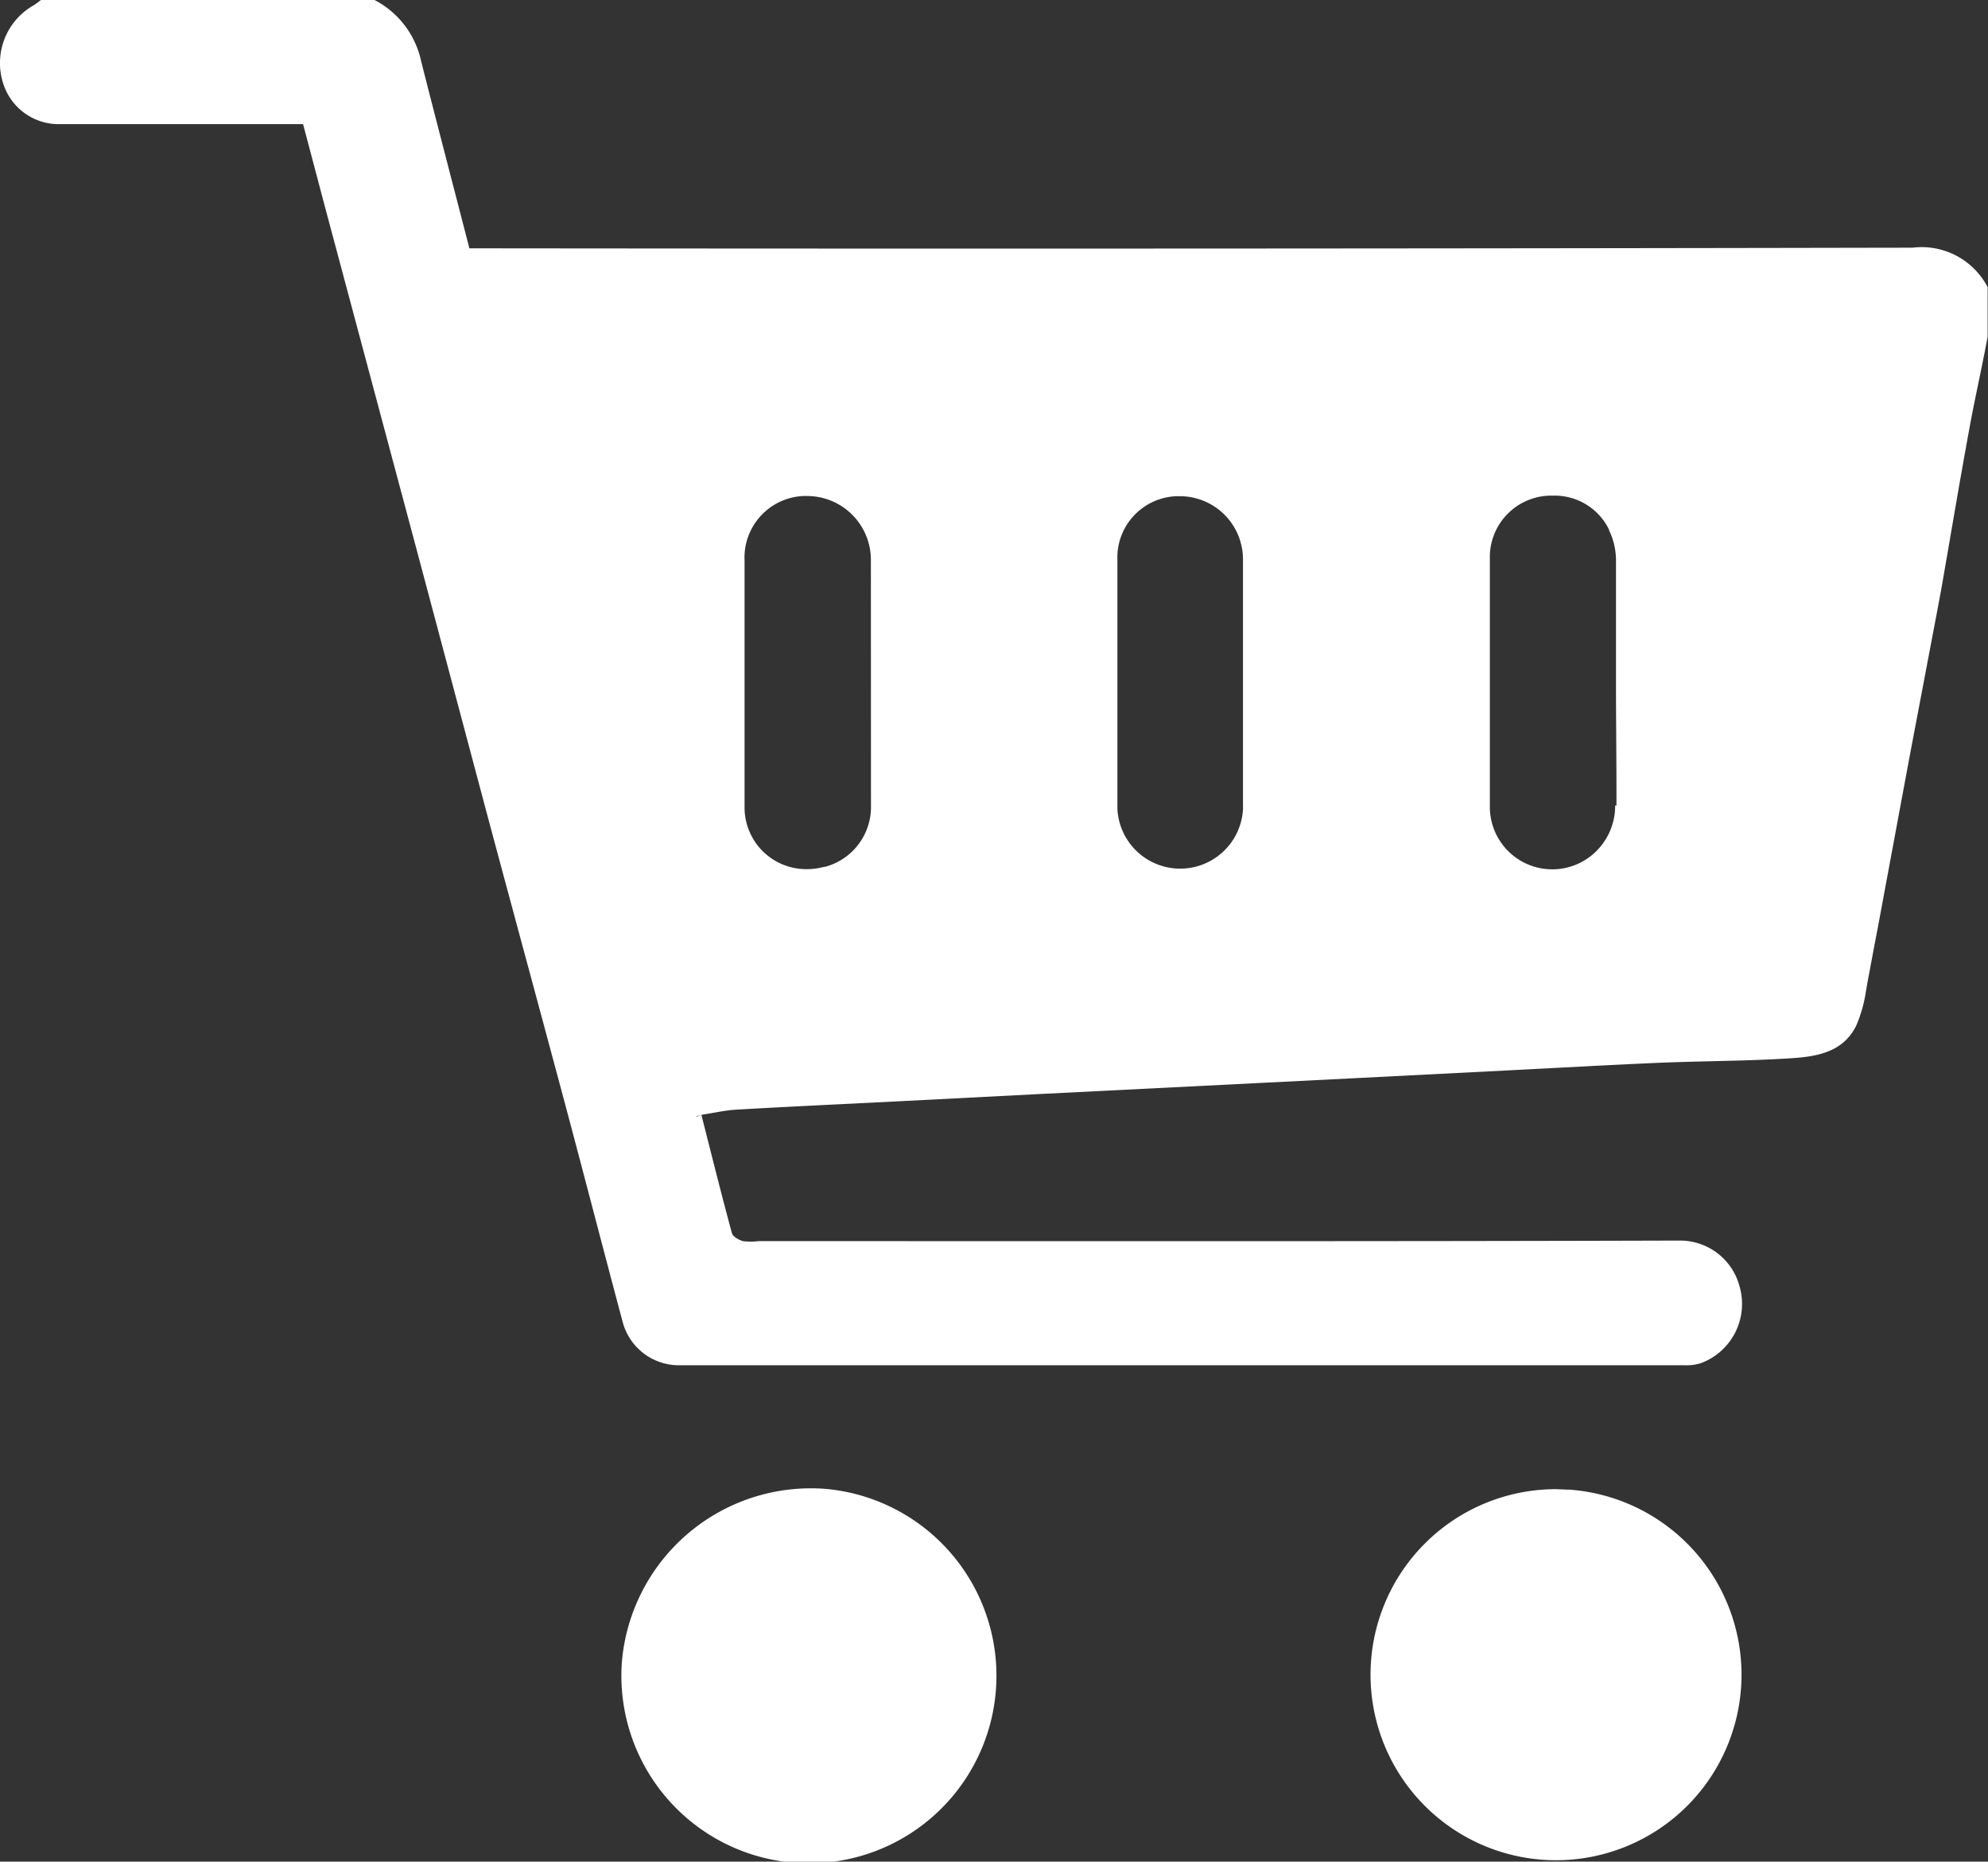 <svg xmlns="http://www.w3.org/2000/svg" width="21.371" height="20.008" viewBox="0 0 21.371 20.008">
<rect x="0" y="0" width="21.371" height="20.008" fill="#333333" stroke="none"/>
<!--    <defs>-->
<!--    <style>.a{fill:#fff;}</style></defs>-->
    <g transform="translate(-0.002)">
    <path class="a" d="M8.751,15.692a2.039,2.039,0,0,0-2.192,1.851,2.016,2.016,0,1,0,2.192-1.851Z" transform="translate(0.129 0.31)" fill="#fff"/>
    <path class="a" d="M16.589,15.7c-.057,0-.114-.006-.171-.005a1.994,1.994,0,1,0,.171.005Z" transform="translate(0.284 0.31)" fill="#fff"/>
    <path class="a" d="M7.49,11.994l.054-.008v-.005c.13-.019.25-.048.372-.055.551-.032,1.1-.057,1.651-.085l1.632-.084,1.672-.084,1.672-.084,1.651-.084c.551-.028,1.1-.059,1.651-.083.463-.019.926-.018,1.388-.047.286-.017.584-.058.727-.36a1.5,1.5,0,0,0,.1-.356c.007-.039.013-.078.02-.115.038-.2.073-.392.111-.587q.174-.938.348-1.873c.1-.527.2-1.053.3-1.581l.03-.161c.1-.571.195-1.144.3-1.715.061-.338.138-.672.2-1.008V3.086a.8.8,0,0,0-.807-.424q-7.63.015-15.26.007H5.045V2.657h0c-.173-.67-.347-1.334-.516-2A.969.969,0,0,0,4.028,0H.442A.842.842,0,0,1,.364.057.713.713,0,0,0,.041.911a.625.625,0,0,0,.612.423H3.26c.083.313.162.612.243.918l.982,3.671q.367,1.377.733,2.753c.282,1.054.569,2.108.851,3.161.212.792.417,1.587.629,2.379a.625.625,0,0,0,.59.457H18.108a.515.515,0,0,0,.18-.023.679.679,0,0,0,.414-.825.661.661,0,0,0-.647-.492c-3.3.01-6.6.006-9.9.006a.648.648,0,0,1-.166,0c-.045-.013-.109-.048-.119-.086-.114-.42-.219-.843-.327-1.267L7.488,12M9.365,8.655a.666.666,0,0,1-.493.661H8.865l-.036.008a.686.686,0,0,1-.164.017.663.663,0,0,1-.659-.665V6.023a.662.662,0,0,1,.631-.692h.047a.686.686,0,0,1,.68.68Zm4,.018a.676.676,0,0,1-1.351.021c0-.016,0-.032,0-.048V6.02a.66.66,0,0,1,.633-.687h.029a.679.679,0,0,1,.688.67v.005q0,1.334,0,2.667Zm4-.015a.685.685,0,0,1-.2.487.671.671,0,0,1-1.147-.485V6.008a.661.661,0,0,1,.638-.681H16.7a.649.649,0,0,1,.6.367V5.7l.017.038a.75.75,0,0,1,.057.288V7.341c0,.437.006.879.005,1.316Z" transform="translate(0)" fill="#fff"/>
</g>
</svg>